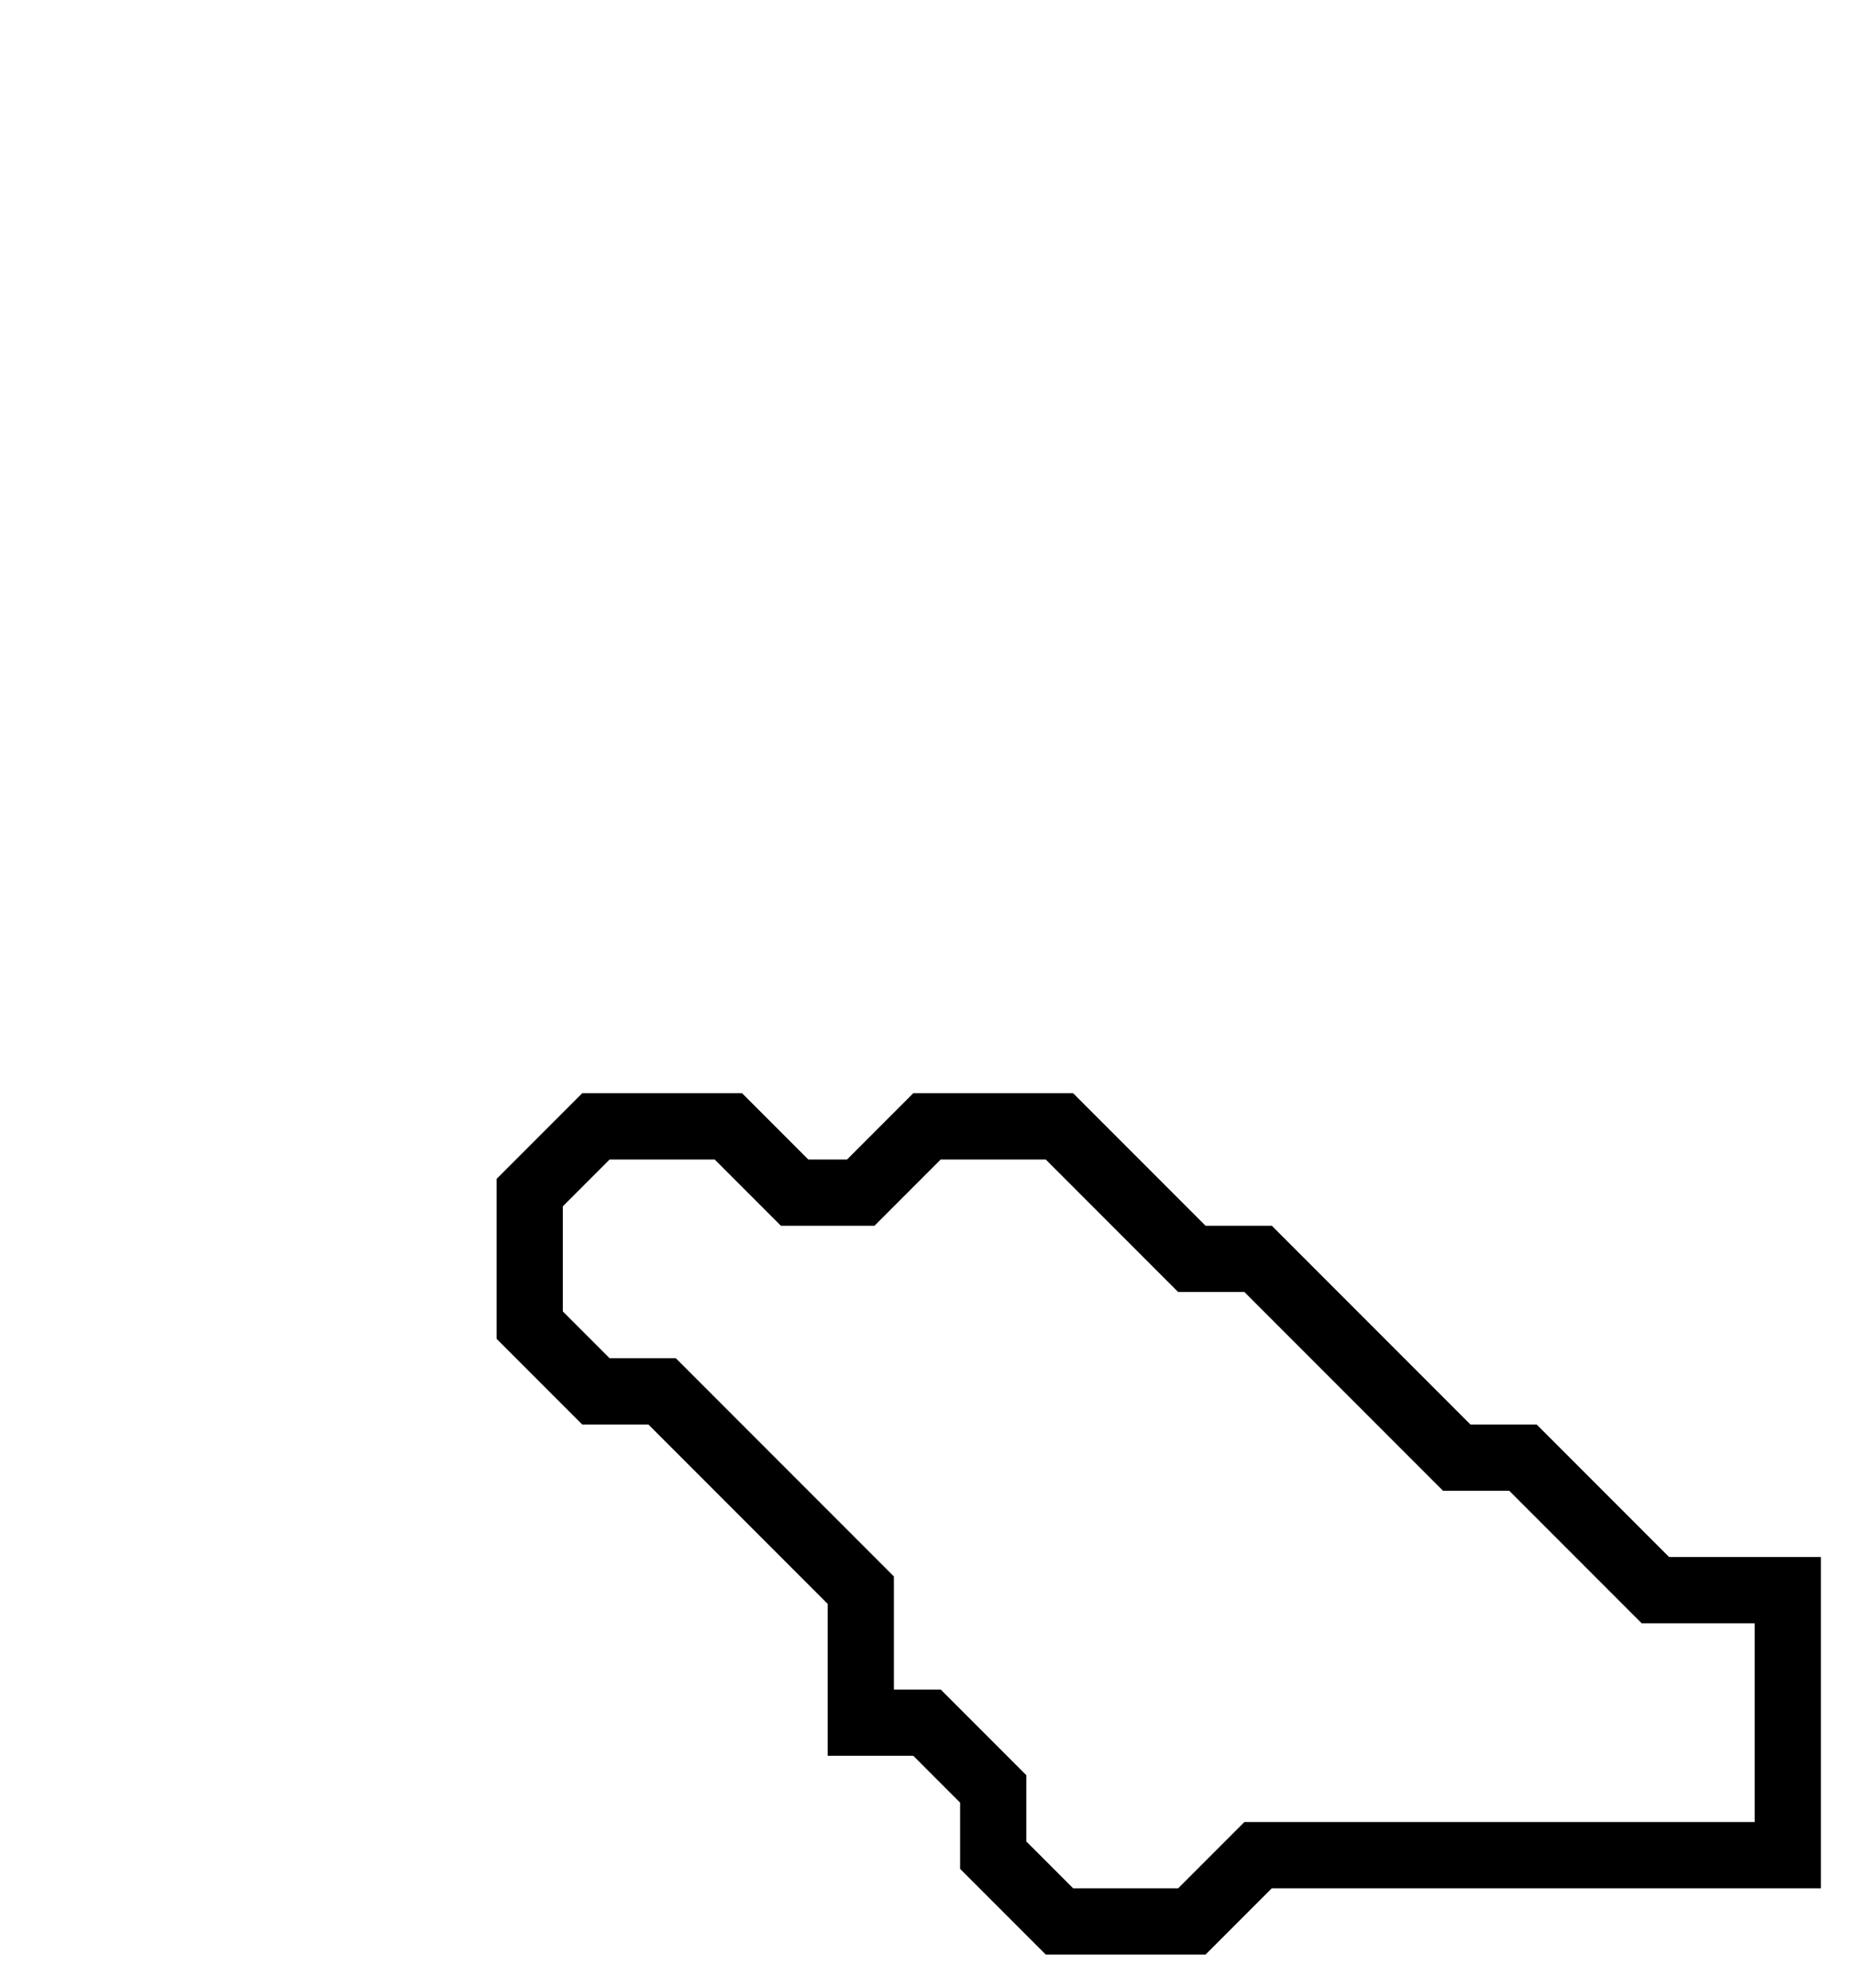 <svg xmlns="http://www.w3.org/2000/svg" width="28" height="30">
  <path d="M 9,17 L 8,18 L 8,20 L 9,21 L 10,21 L 13,24 L 13,26 L 14,26 L 15,27 L 15,28 L 16,29 L 18,29 L 19,28 L 27,28 L 27,24 L 25,24 L 23,22 L 22,22 L 19,19 L 18,19 L 16,17 L 14,17 L 13,18 L 12,18 L 11,17 Z" fill="none" stroke="black" stroke-width="1"/>
</svg>